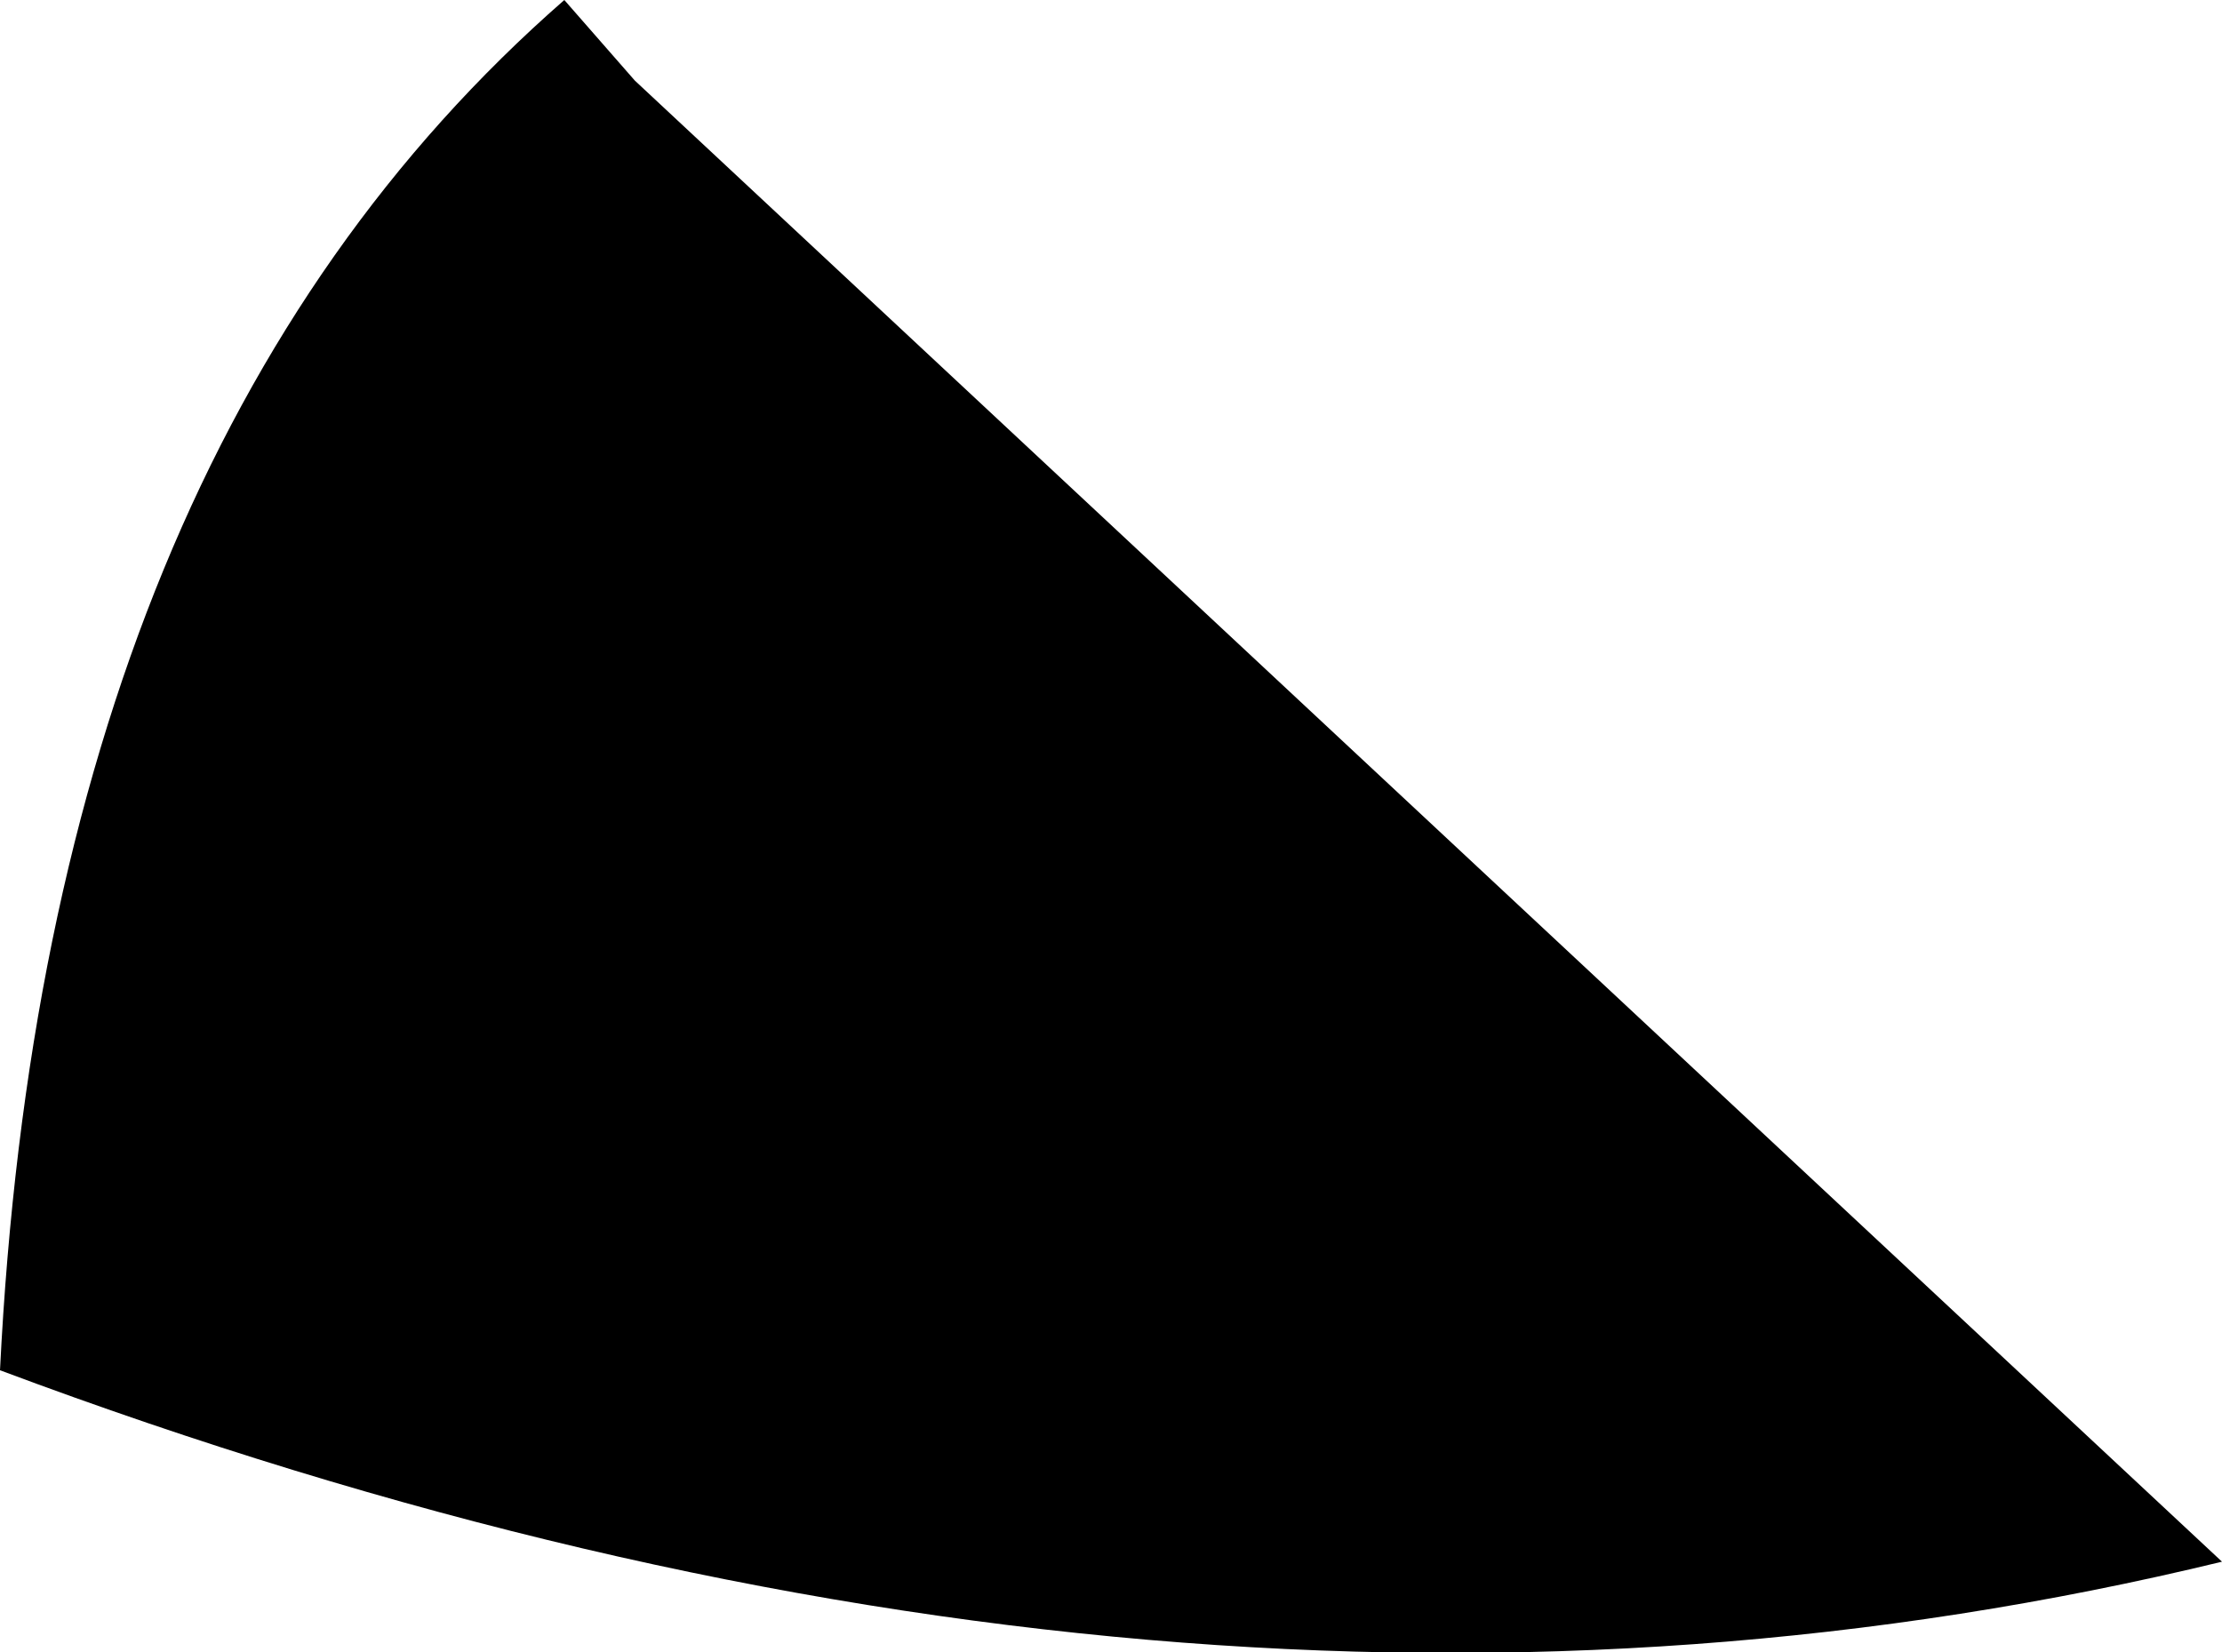 <?xml version="1.0" encoding="UTF-8" standalone="no"?>
<svg xmlns:xlink="http://www.w3.org/1999/xlink" height="16.4px" width="22.05px" xmlns="http://www.w3.org/2000/svg">
  <g transform="matrix(1.0, 0.0, 0.0, 1.0, -225.8, -430.05)">
    <path d="M231.4 430.05 L232.1 430.85 247.85 445.55 Q237.55 448.05 225.8 443.65 226.25 434.55 231.4 430.05" fill="#000000" fill-rule="evenodd" stroke="none"/>
  </g>
</svg>
